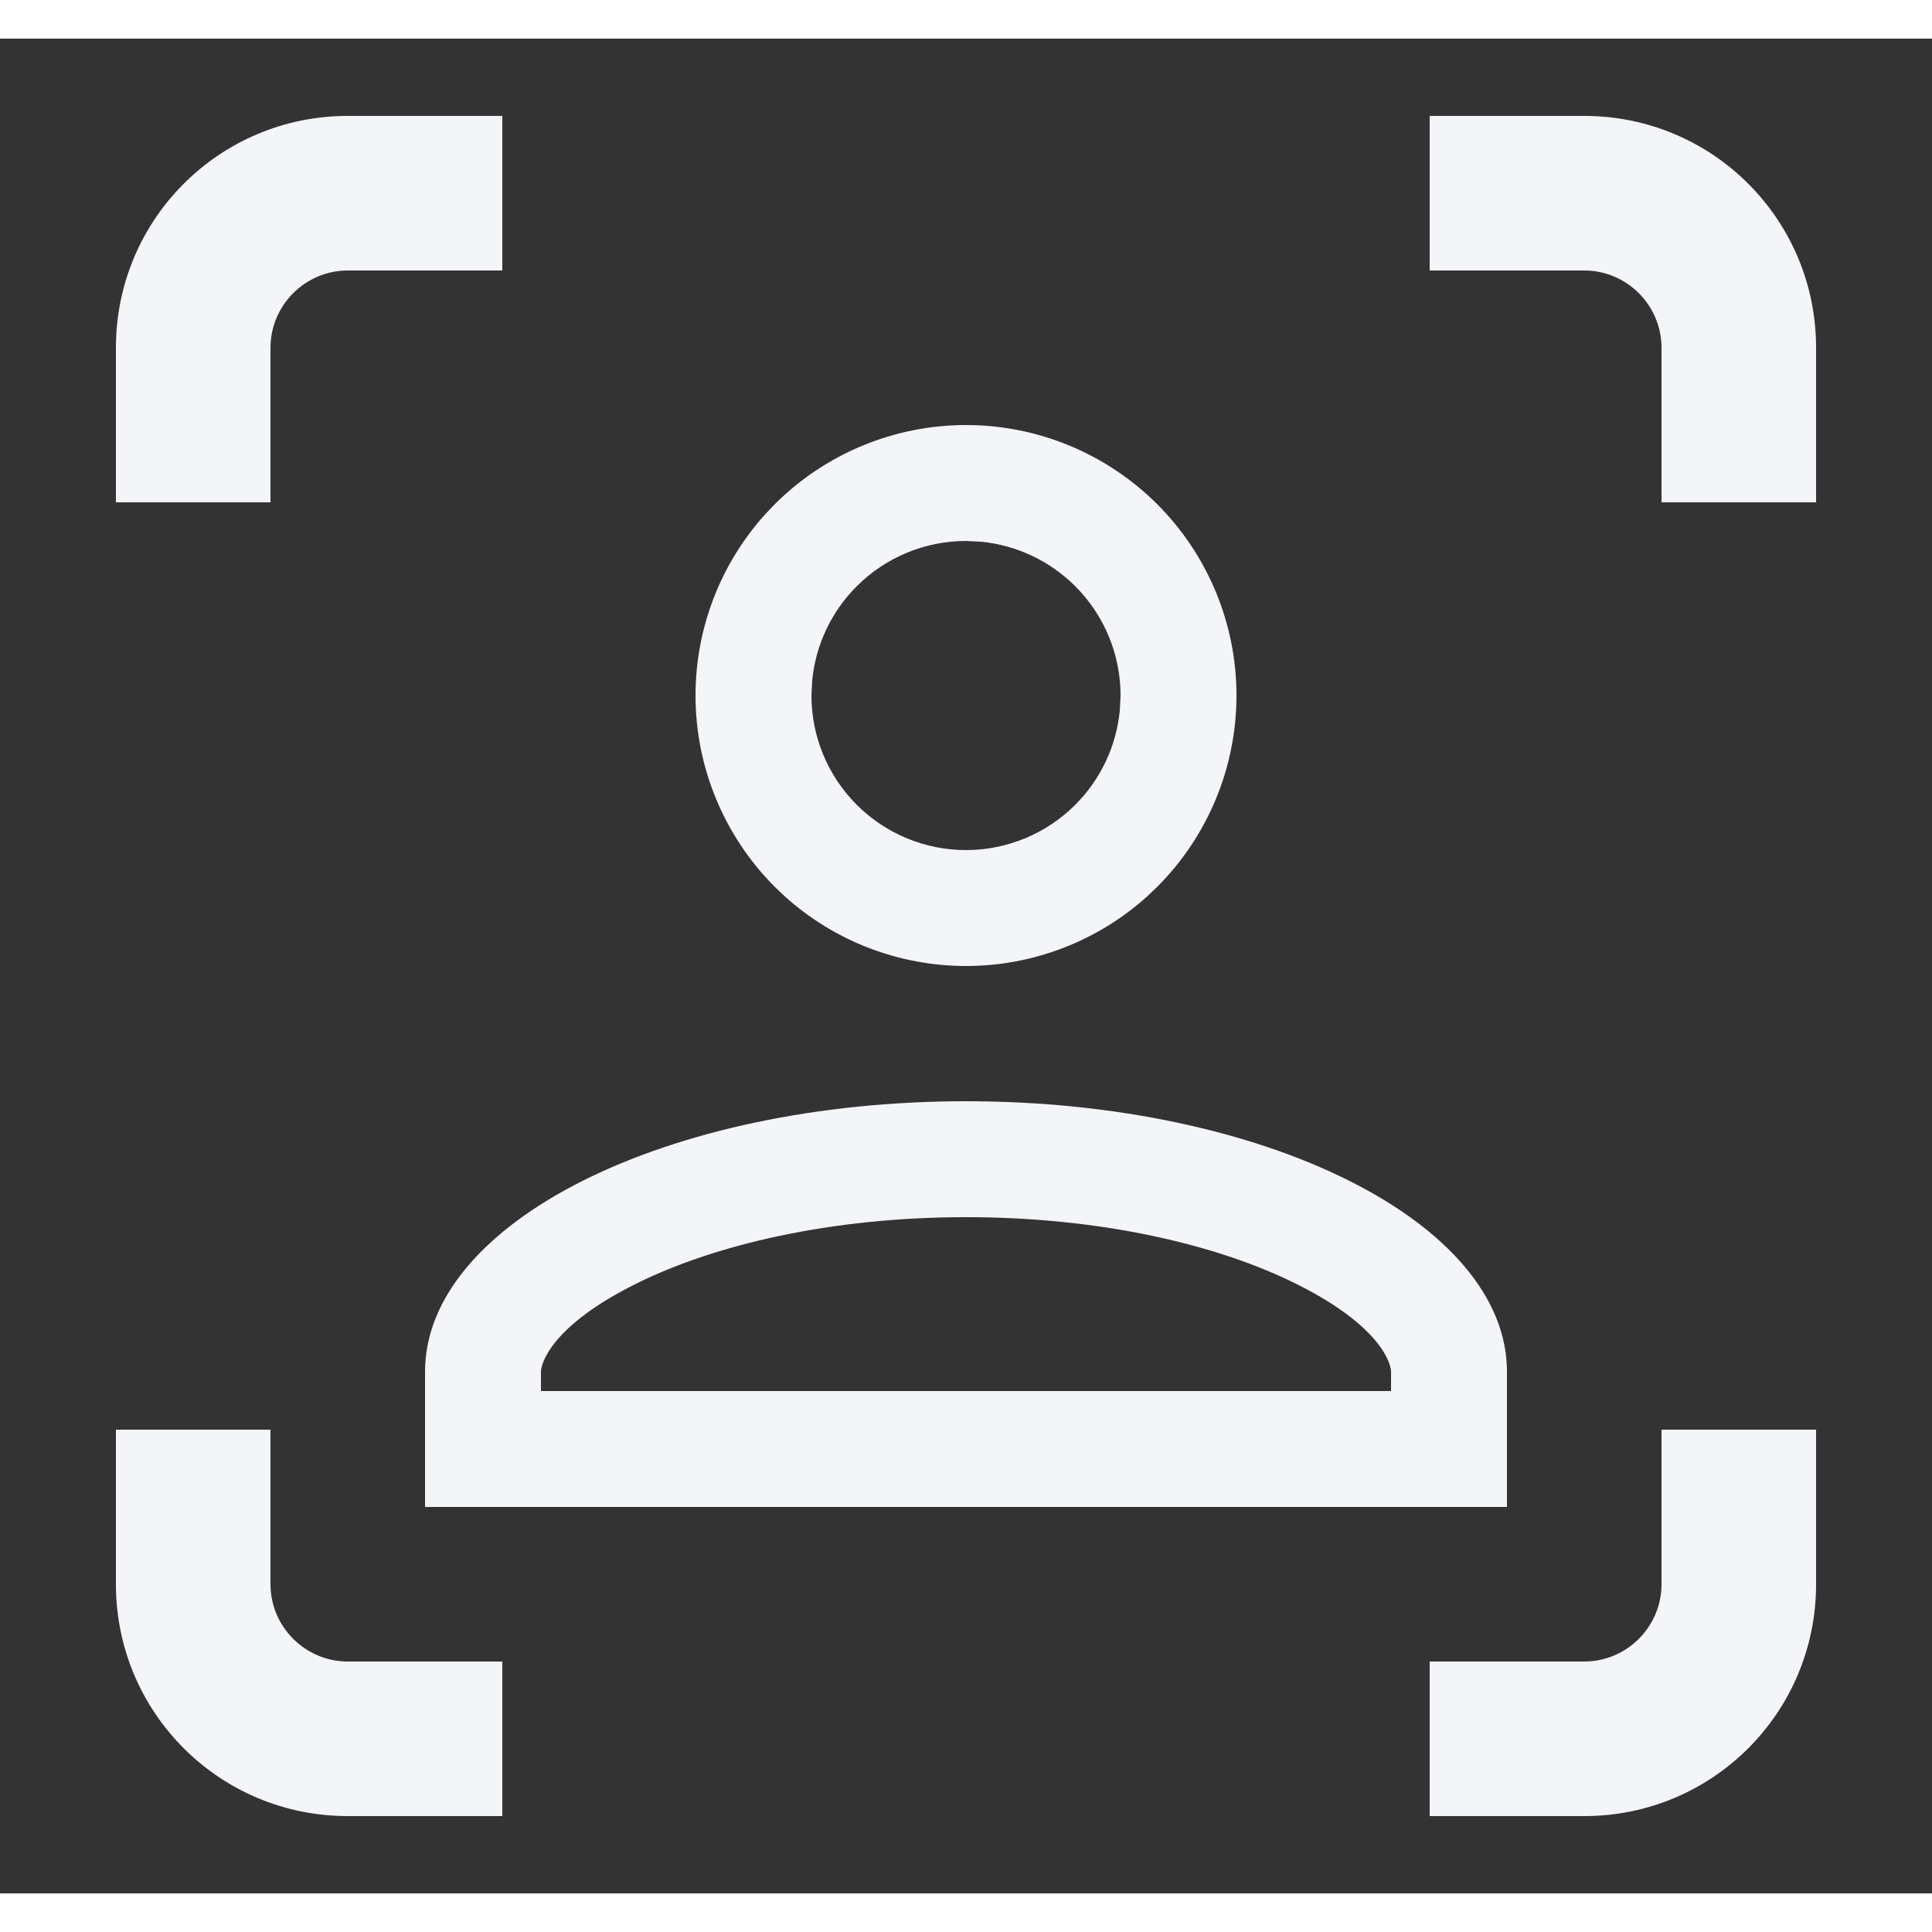 <svg width="19.2" height="19.2" viewBox="0 0 25 24" fill="none" xmlns="http://www.w3.org/2000/svg">
<rect x="0" y="0" width="25" height="24" fill="#333333" stroke="none"/>
<path d="M3.5 18V20C3.5 20.55 3.95 21 4.5 21H6.5V23H4.5C2.84 23 1.5 21.66 1.5 20V18H3.5Z" fill="#F3F5F8"/>
<path d="M23.5 18V20C23.5 21.66 22.16 23 20.5 23H18.5V21H20.5C21.05 21 21.5 20.55 21.5 20V18H23.5Z" fill="#F3F5F8"/>
<path fill-rule="evenodd" clip-rule="evenodd" d="M12.5 13.75C16.367 13.75 19.5 15.316 19.5 17.25V19H5.5V17.25C5.5 15.316 8.633 13.75 12.5 13.75ZM12.5 15.25C10.749 15.25 9.238 15.608 8.221 16.116C7.114 16.669 7 17.157 7 17.25V17.5H18V17.25C18 17.157 17.886 16.669 16.779 16.116C15.762 15.608 14.251 15.25 12.5 15.25Z" fill="#F3F5F8"/>
<path fill-rule="evenodd" clip-rule="evenodd" d="M12.5 5C13.428 5 14.318 5.369 14.975 6.025C15.631 6.682 16 7.572 16 8.5C16 9.428 15.631 10.318 14.975 10.975L14.849 11.095C14.207 11.676 13.37 12 12.5 12C11.63 12 10.793 11.676 10.151 11.095L10.025 10.975C9.369 10.318 9 9.428 9 8.5C9 7.63 9.324 6.793 9.905 6.151L10.025 6.025C10.682 5.369 11.572 5 12.5 5ZM12.5 6.5C11.97 6.5 11.461 6.711 11.086 7.086C10.758 7.414 10.555 7.845 10.51 8.303L10.5 8.5C10.5 9.03 10.711 9.539 11.086 9.914C11.461 10.289 11.97 10.5 12.5 10.5C13.03 10.5 13.539 10.289 13.914 9.914C14.242 9.586 14.445 9.155 14.49 8.697L14.5 8.5C14.5 7.97 14.289 7.461 13.914 7.086C13.586 6.758 13.155 6.555 12.697 6.51L12.5 6.5Z" fill="#F3F5F8"/>
<path d="M6.5 1V3H4.5C3.95 3 3.5 3.45 3.5 4V6H1.5V4C1.5 2.34 2.84 1 4.5 1H6.5Z" fill="#F3F5F8"/>
<path d="M20.5 1C22.16 1 23.5 2.34 23.5 4V6H21.5V4C21.5 3.45 21.05 3 20.5 3H18.5V1H20.5Z" fill="#F3F5F8"/>
</svg>
